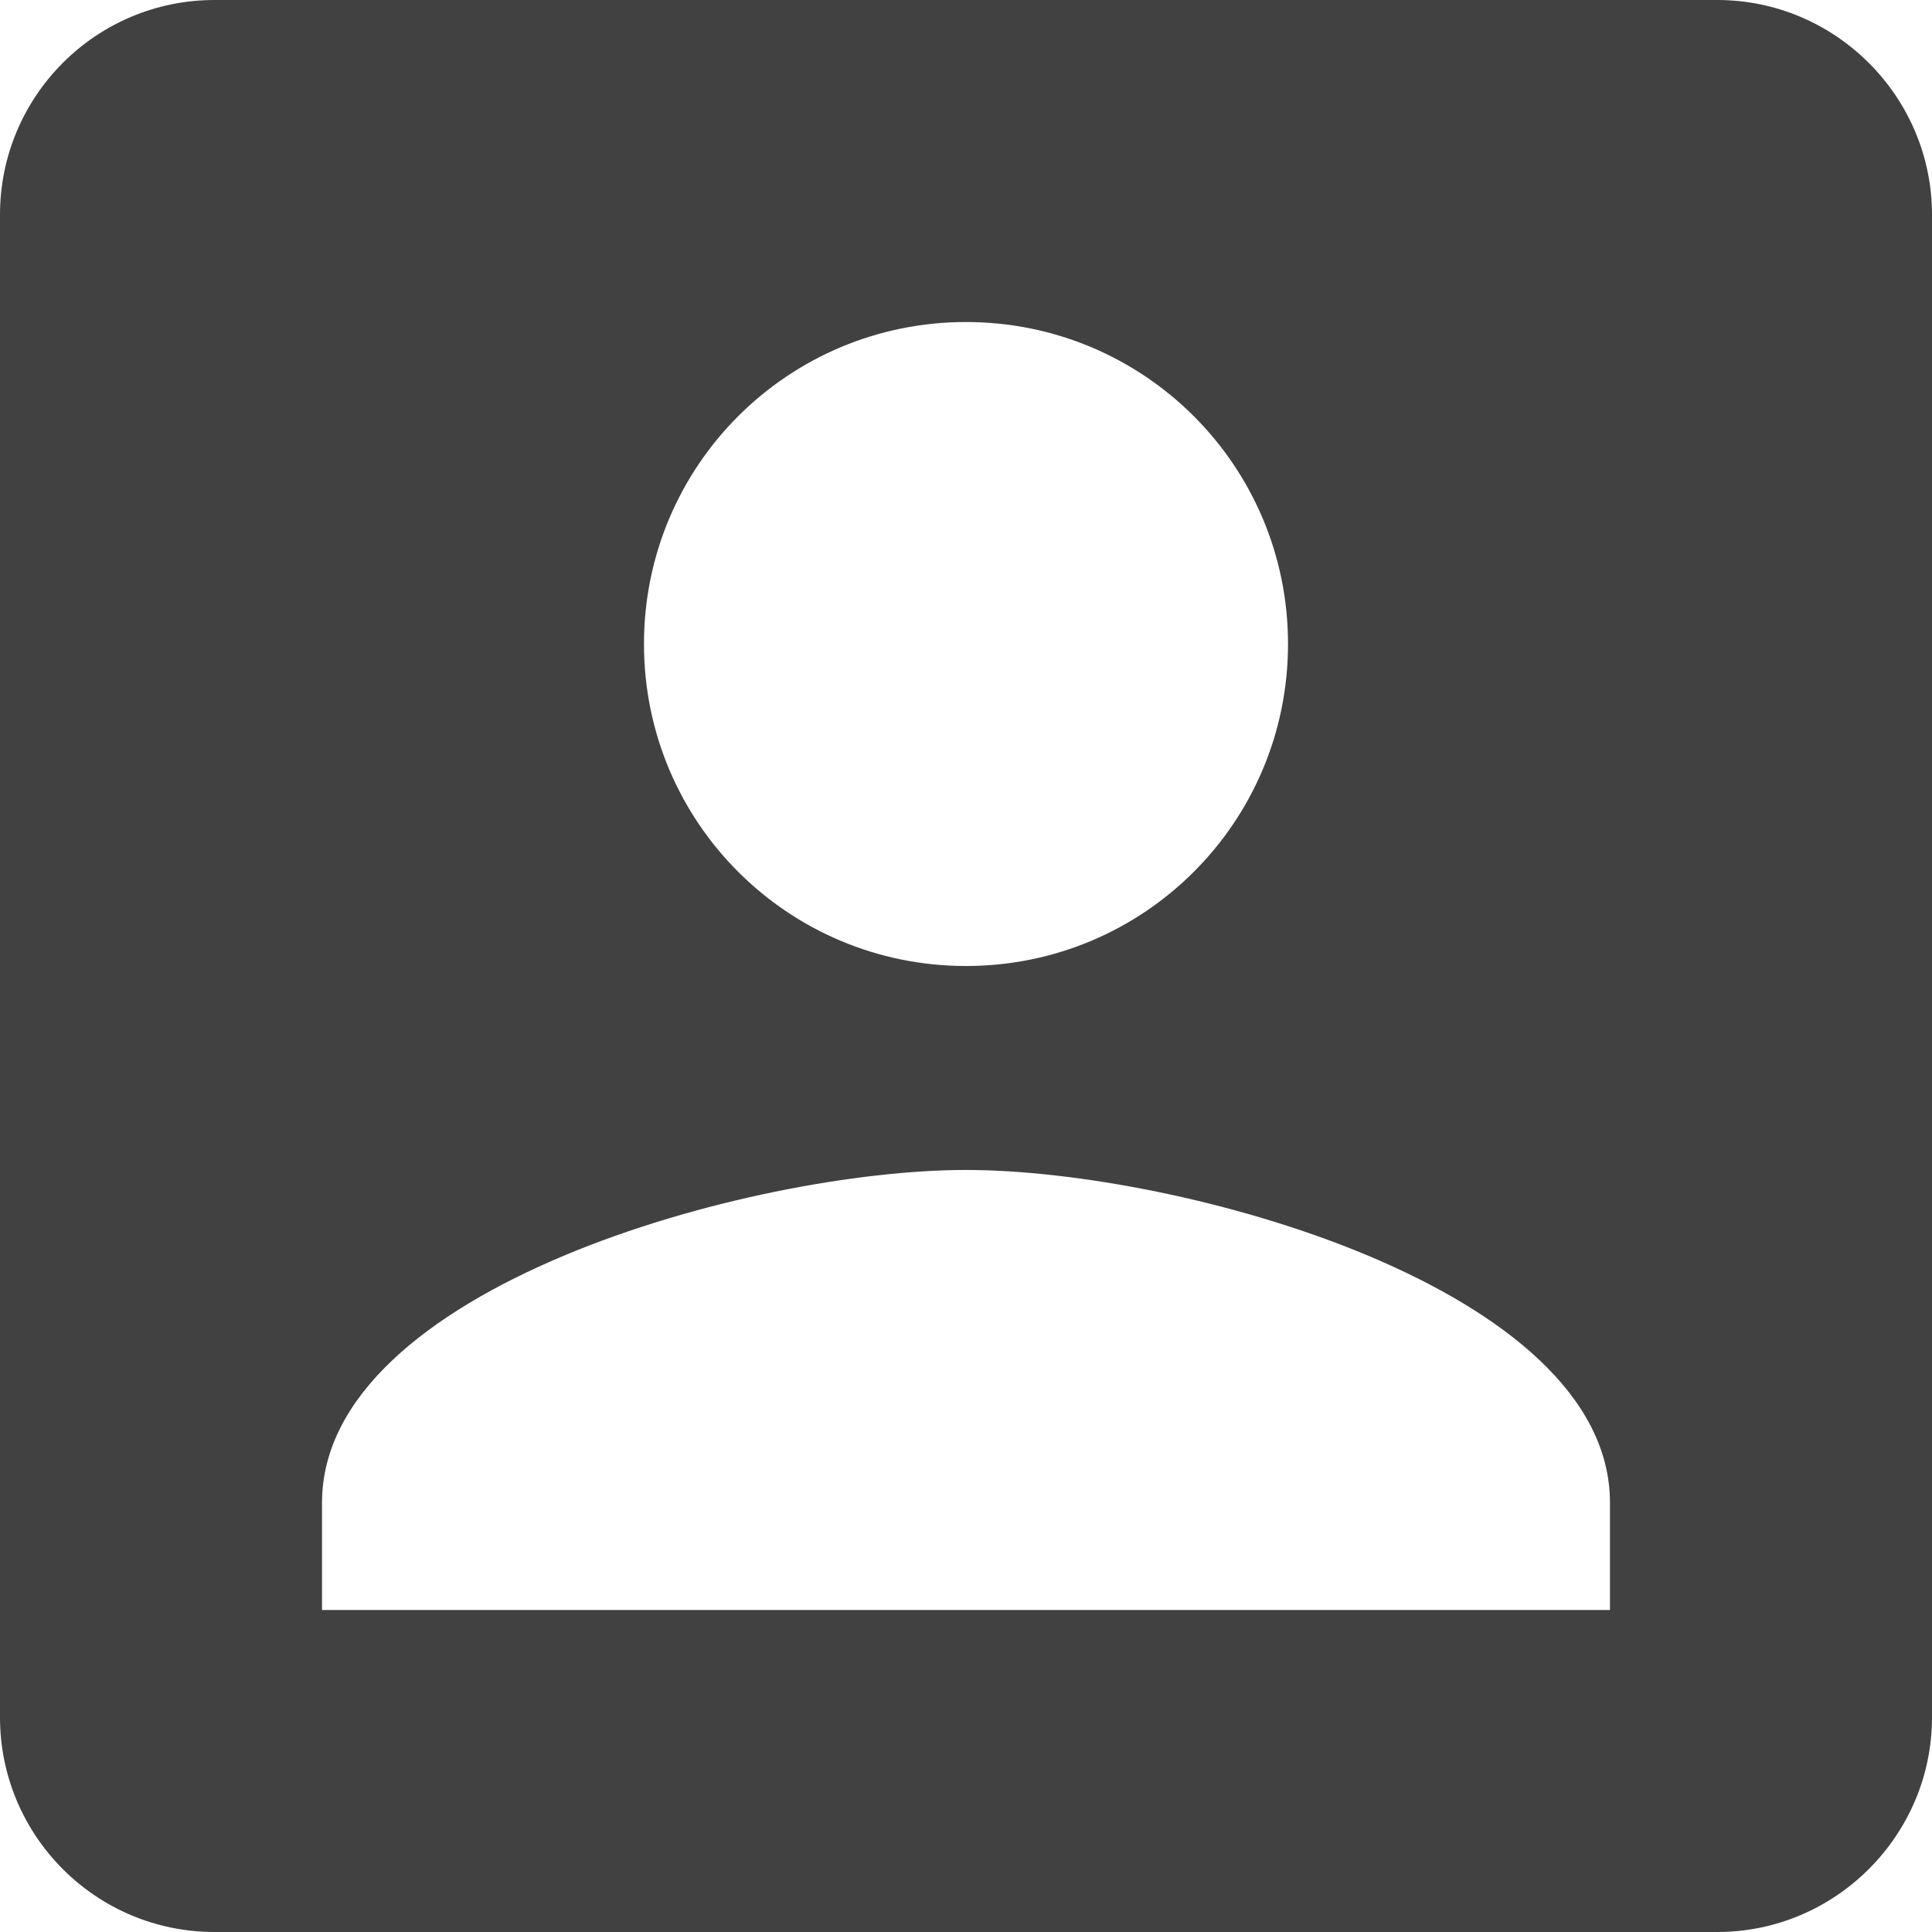 <svg width="28" height="28" viewBox="0 0 28 28" fill="none" xmlns="http://www.w3.org/2000/svg">
<path d="M0 3.111V24.889C0 26.6 1.384 28 3.111 28H24.889C26.6 28 28 26.6 28 24.889V3.111C28 1.4 26.6 0 24.889 0H3.111C1.384 0 0 1.4 0 3.111ZM18.667 9.333C18.667 11.916 16.582 14 14 14C11.418 14 9.333 11.916 9.333 9.333C9.333 6.751 11.418 4.667 14 4.667C16.582 4.667 18.667 6.751 18.667 9.333ZM4.667 21.778C4.667 18.667 10.889 16.956 14 16.956C17.111 16.956 23.333 18.667 23.333 21.778V23.333H4.667V21.778Z" fill="#414141"/>
</svg>
